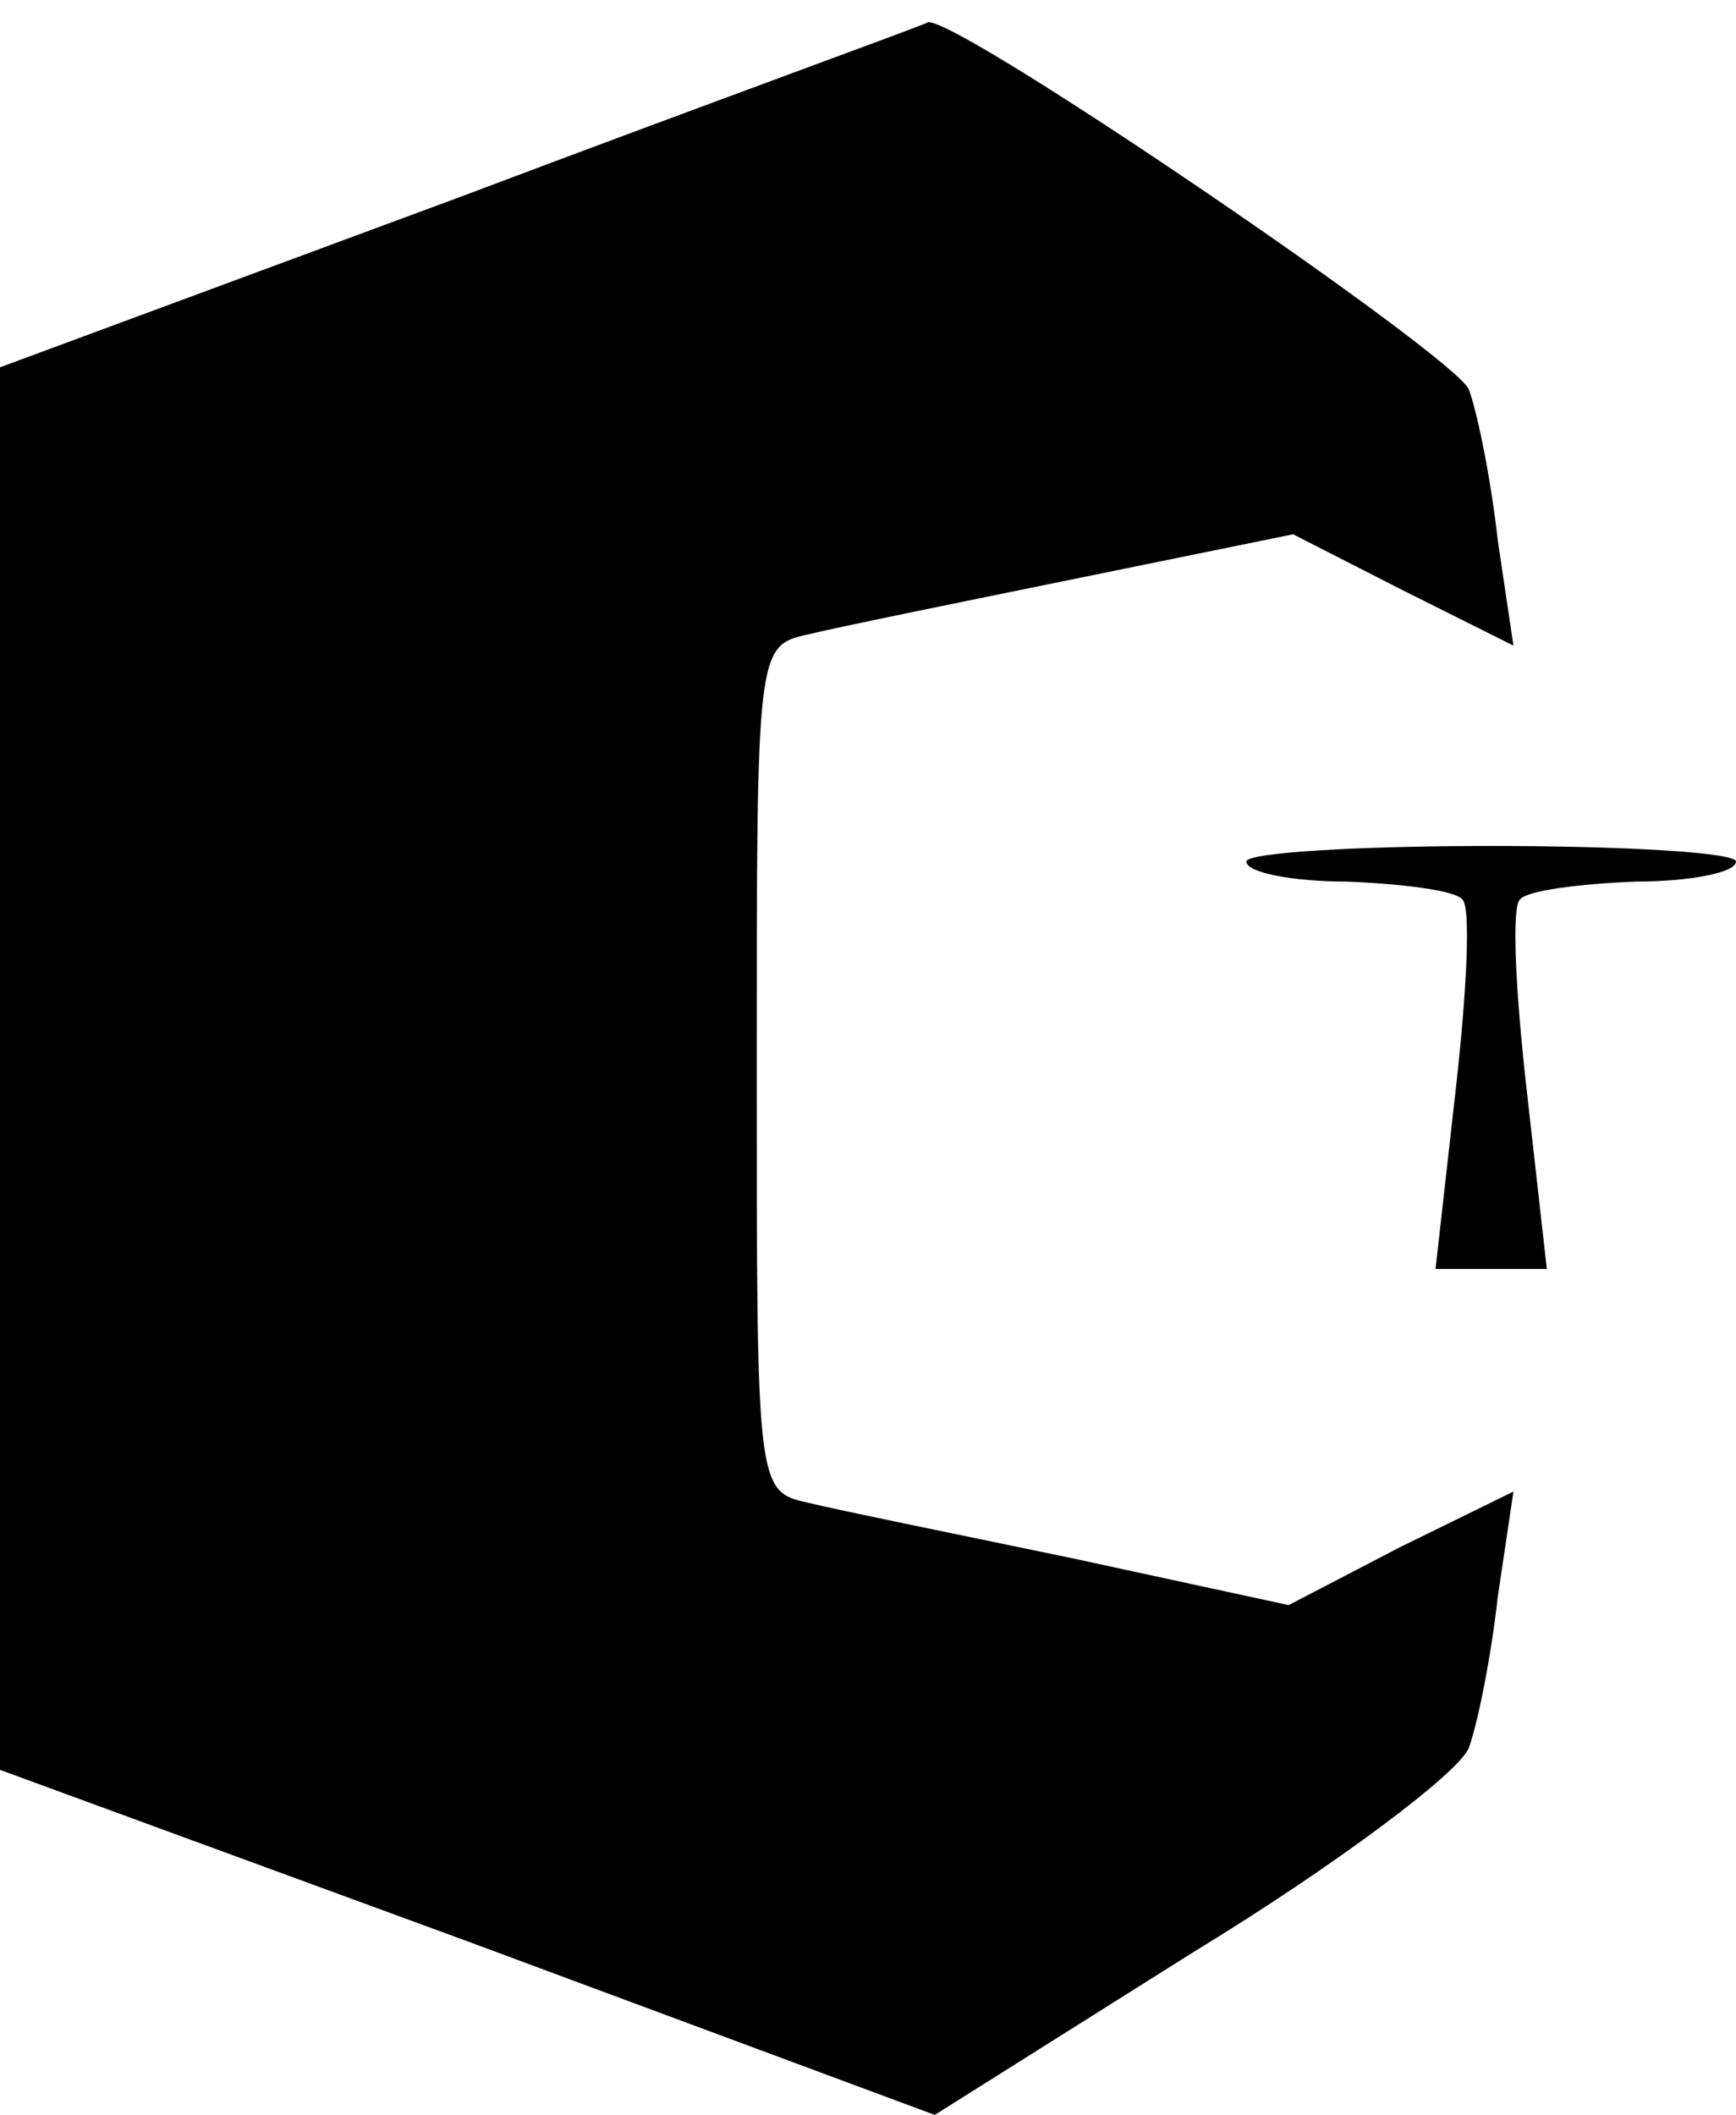 <?xml version="1.0" standalone="no"?>
<!DOCTYPE svg PUBLIC "-//W3C//DTD SVG 20010904//EN"
 "http://www.w3.org/TR/2001/REC-SVG-20010904/DTD/svg10.dtd">
<svg version="1.0" xmlns="http://www.w3.org/2000/svg"
 width="78pt" height="95pt" viewBox="0 0 78 95"
 preserveAspectRatio="xMidYMid meet">

<g transform="translate(0,95) scale(0.1,-0.1)"
fill="#000000" stroke="none">
<path d="M208 862 l-208 -77 0 -315 0 -315 210 -77 210 -78 116 73 c64 39 120
81 124 92 4 11 10 41 13 68 l7 47 -51 -25 -50 -26 -97 21 c-53 11 -107 22
-119 25 -23 5 -23 7 -23 195 0 188 0 190 23 195 12 3 66 14 120 25 l98 20 49
-25 50 -25 -7 47 c-3 27 -9 57 -13 68 -6 15 -229 167 -243 165 -1 -1 -95 -35
-209 -78z"/>
<path d="M560 563 c0 -5 21 -9 45 -9 25 -1 49 -4 52 -8 4 -3 2 -42 -3 -86 l-9
-80 25 0 25 0 -9 80 c-5 44 -7 83 -3 86 3 4 27 7 52 8 24 0 45 4 45 9 0 4 -49
7 -110 7 -60 0 -110 -3 -110 -7z"/>
</g>
</svg>
